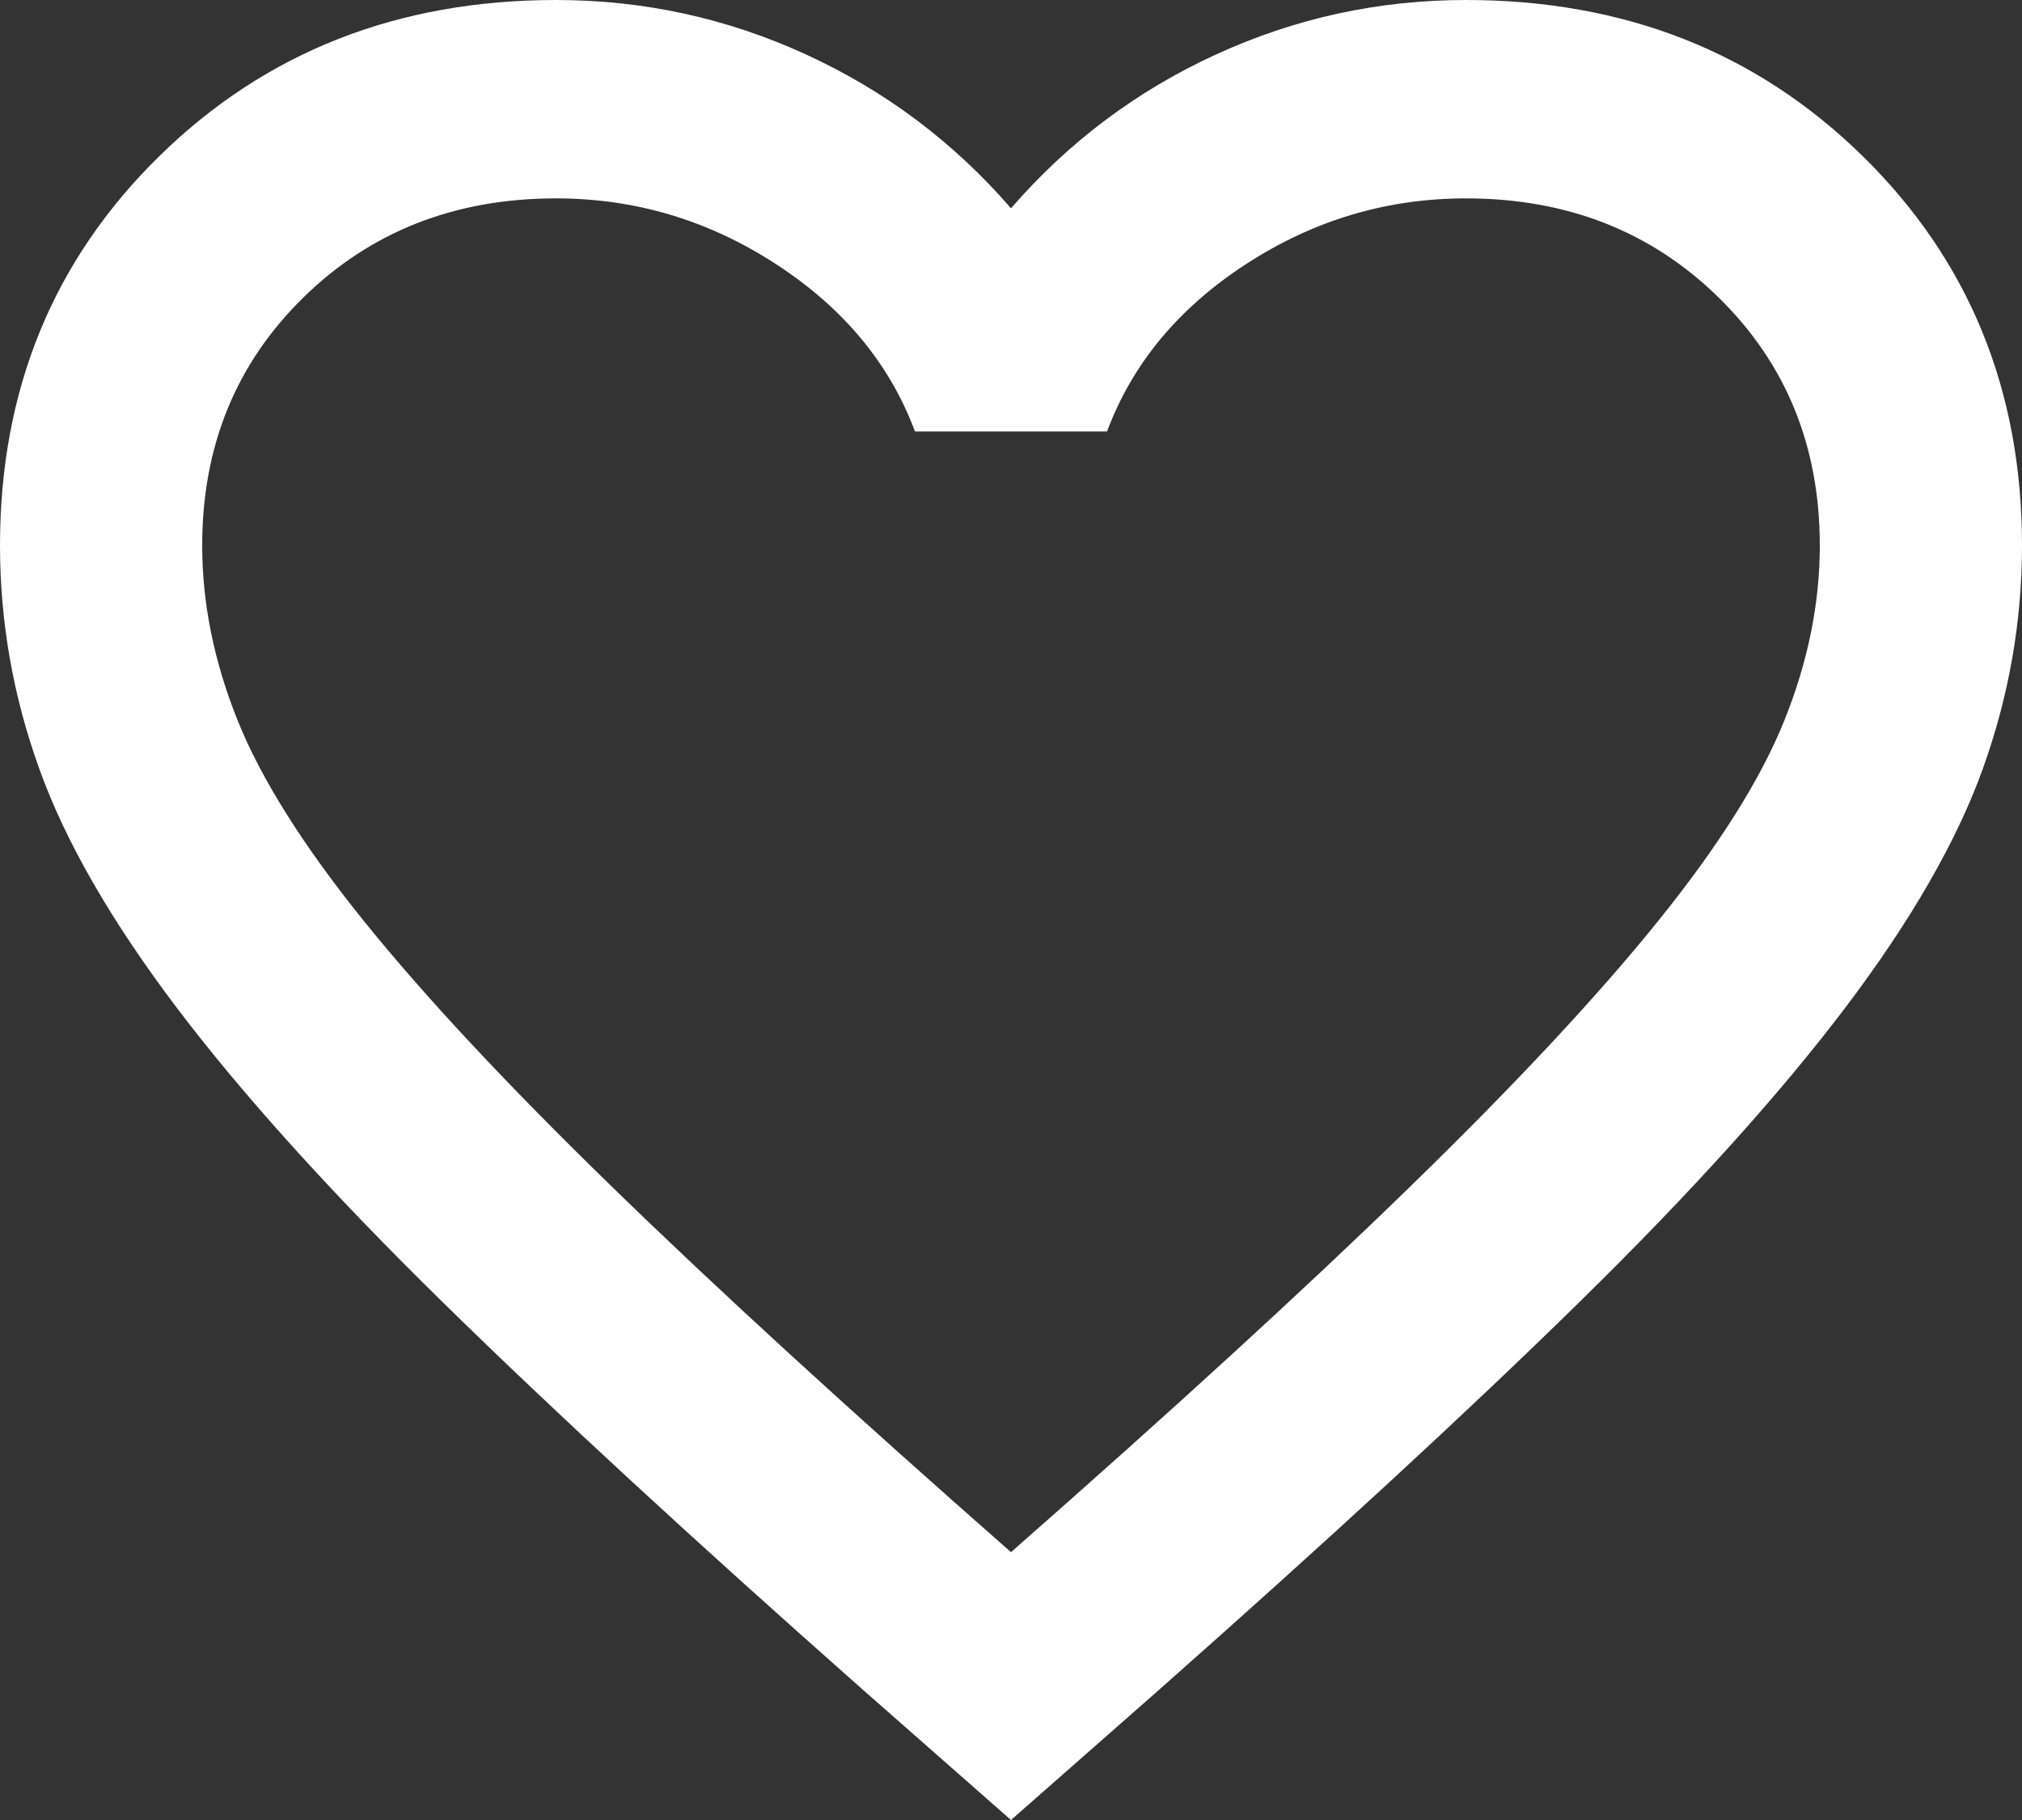 <svg width="20" height="18" viewBox="0 0 20 18" fill="none" xmlns="http://www.w3.org/2000/svg">
<rect x="0" y="0" width="20" height="18" fill="#333333" stroke="none"/>
<path d="M10 18L8.55 16.725C6.867 15.237 5.475 13.954 4.375 12.875C3.275 11.796 2.4 10.827 1.75 9.969C1.1 9.11 0.646 8.322 0.388 7.602C0.129 6.883 0 6.147 0 5.395C0 3.858 0.525 2.575 1.575 1.545C2.625 0.515 3.933 0 5.5 0C6.367 0 7.192 0.18 7.975 0.54C8.758 0.899 9.433 1.406 10 2.06C10.567 1.406 11.242 0.899 12.025 0.54C12.808 0.18 13.633 0 14.5 0C16.067 0 17.375 0.515 18.425 1.545C19.475 2.575 20 3.858 20 5.395C20 6.147 19.871 6.883 19.613 7.602C19.354 8.322 18.9 9.11 18.25 9.969C17.6 10.827 16.725 11.796 15.625 12.875C14.525 13.954 13.133 15.237 11.45 16.725L10 18ZM10 15.351C11.6 13.945 12.917 12.74 13.95 11.734C14.983 10.729 15.8 9.854 16.4 9.11C17 8.366 17.417 7.704 17.65 7.124C17.883 6.544 18 5.967 18 5.395C18 4.414 17.667 3.597 17 2.943C16.333 2.289 15.5 1.962 14.5 1.962C13.717 1.962 12.992 2.178 12.325 2.612C11.658 3.045 11.2 3.597 10.95 4.267H9.05C8.8 3.597 8.342 3.045 7.675 2.612C7.008 2.178 6.283 1.962 5.5 1.962C4.5 1.962 3.667 2.289 3 2.943C2.333 3.597 2 4.414 2 5.395C2 5.967 2.117 6.544 2.35 7.124C2.583 7.704 3 8.366 3.6 9.11C4.2 9.854 5.017 10.729 6.05 11.734C7.083 12.74 8.4 13.945 10 15.351Z" fill="white"/>
</svg>
